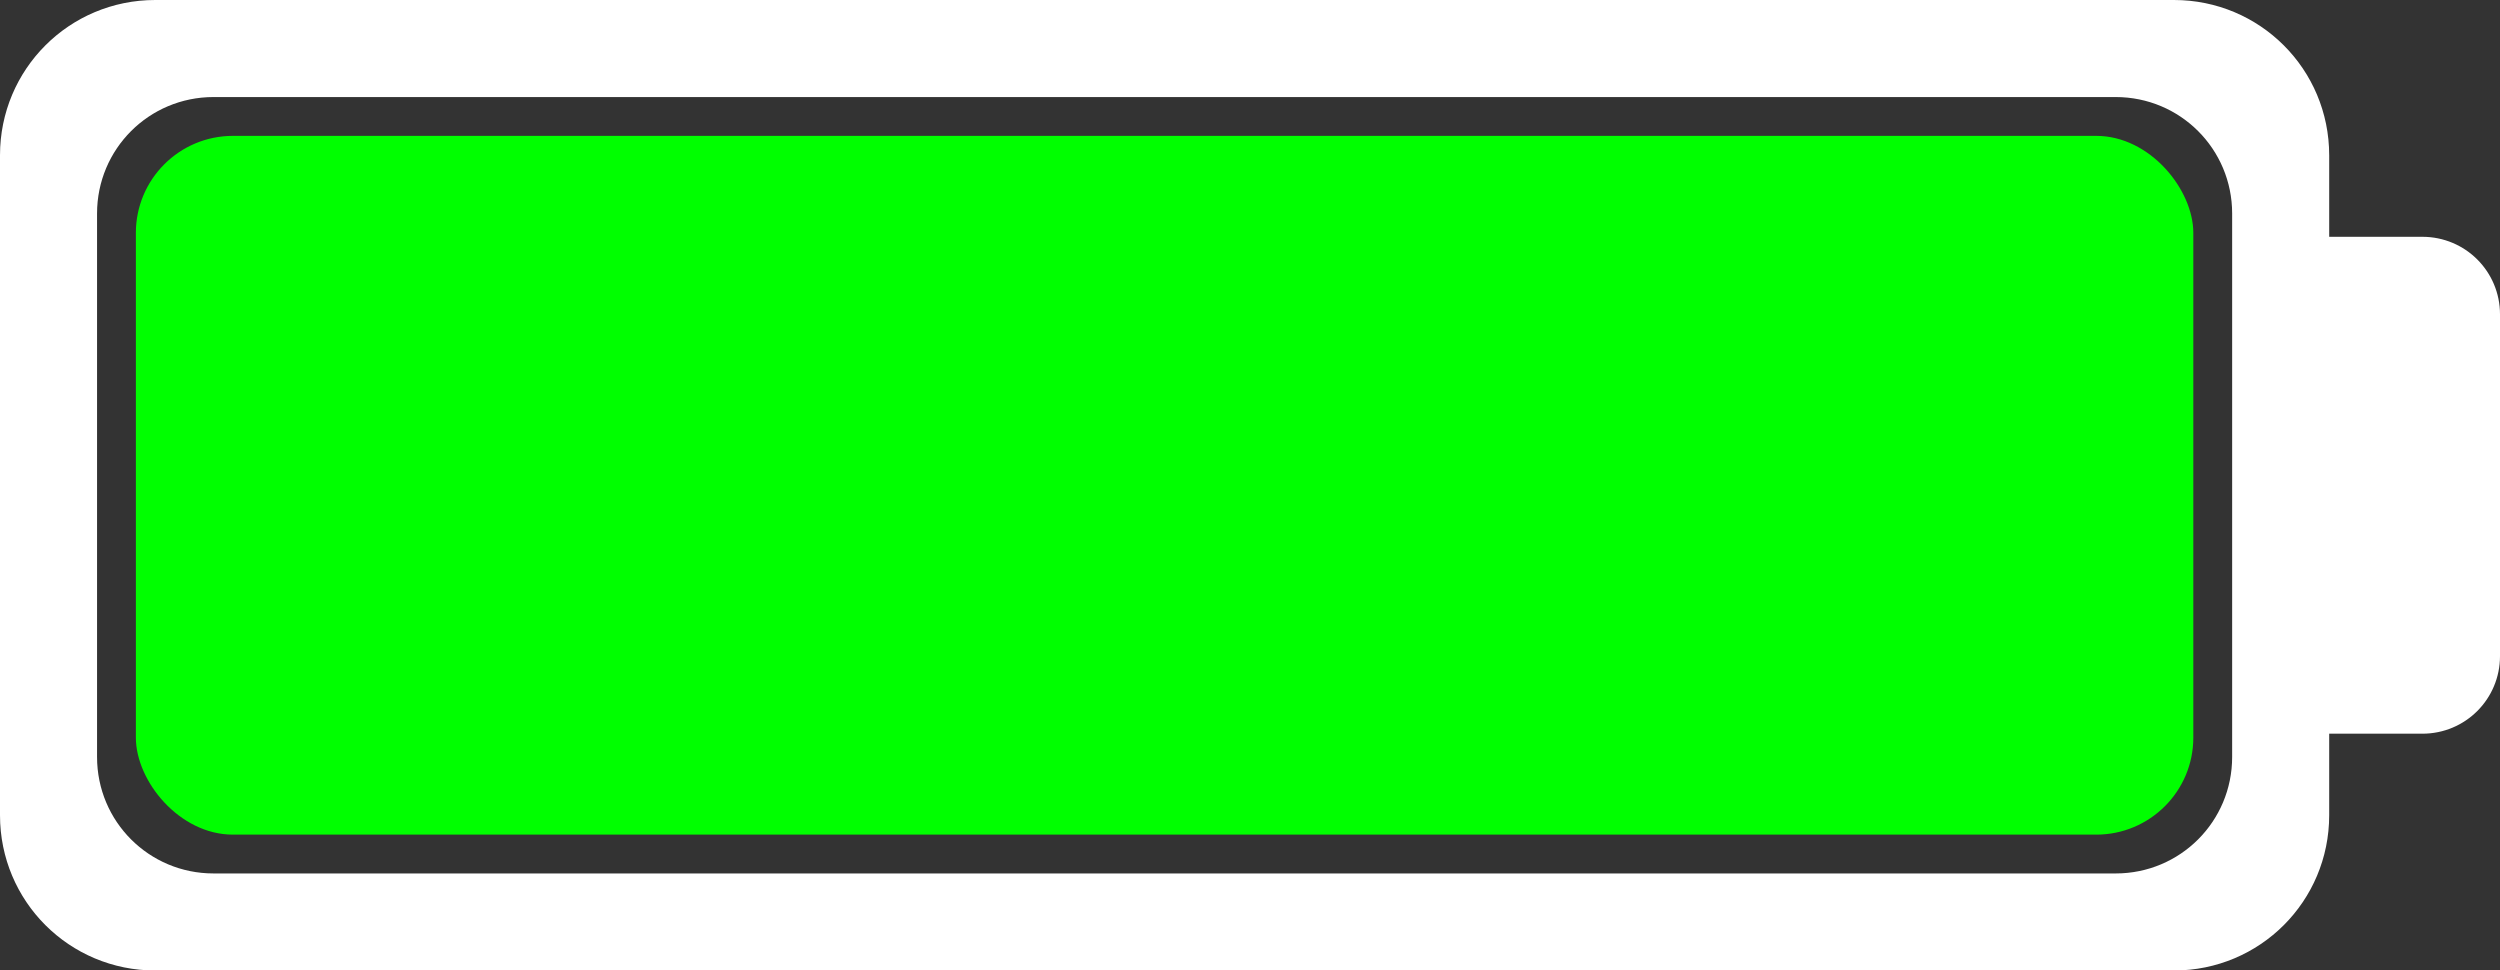 <?xml version="1.0" encoding="UTF-8" standalone="no"?>
<svg
    xmlns="http://www.w3.org/2000/svg"
    version="1.1"
    width="644"
    height="250">
    <rect width="100%" height="100%" fill="#333333" stroke="none"/>
    <g>
        <rect
            id="level"
            width="530"
            height="180"
            rx="25"
            ry="25"
            x="35"
            y="35"
            style="fill:#00ff00;stroke:none" />
        <path
            d="M 40,0 C 17.84,0 0,17.84 0,40 l 0,170 c 0,22.16 17.84,40 40,40 l 520,0 c 22.16,0 40,-17.84 40,-40 l 0,-21 24,0 c 11.08,0 20,-8.92 20,-20 l 0,-88 c 0,-11.08 -8.92,-20 -20,-20 l -24,0 0,-21 C 600,17.84 582.16,0 560,0 L 40,0 z m 15,25 490,0 c 16.62,0 30,13.38 30,30 l 0,140 c 0,16.62 -13.38,30 -30,30 L 55,225 C 38.38,225 25,211.62 25,195 L 25,55 C 25,38.38 38.38,25 55,25 z"
            style="fill:#ffffff;stroke:none" />
    </g>
</svg>
